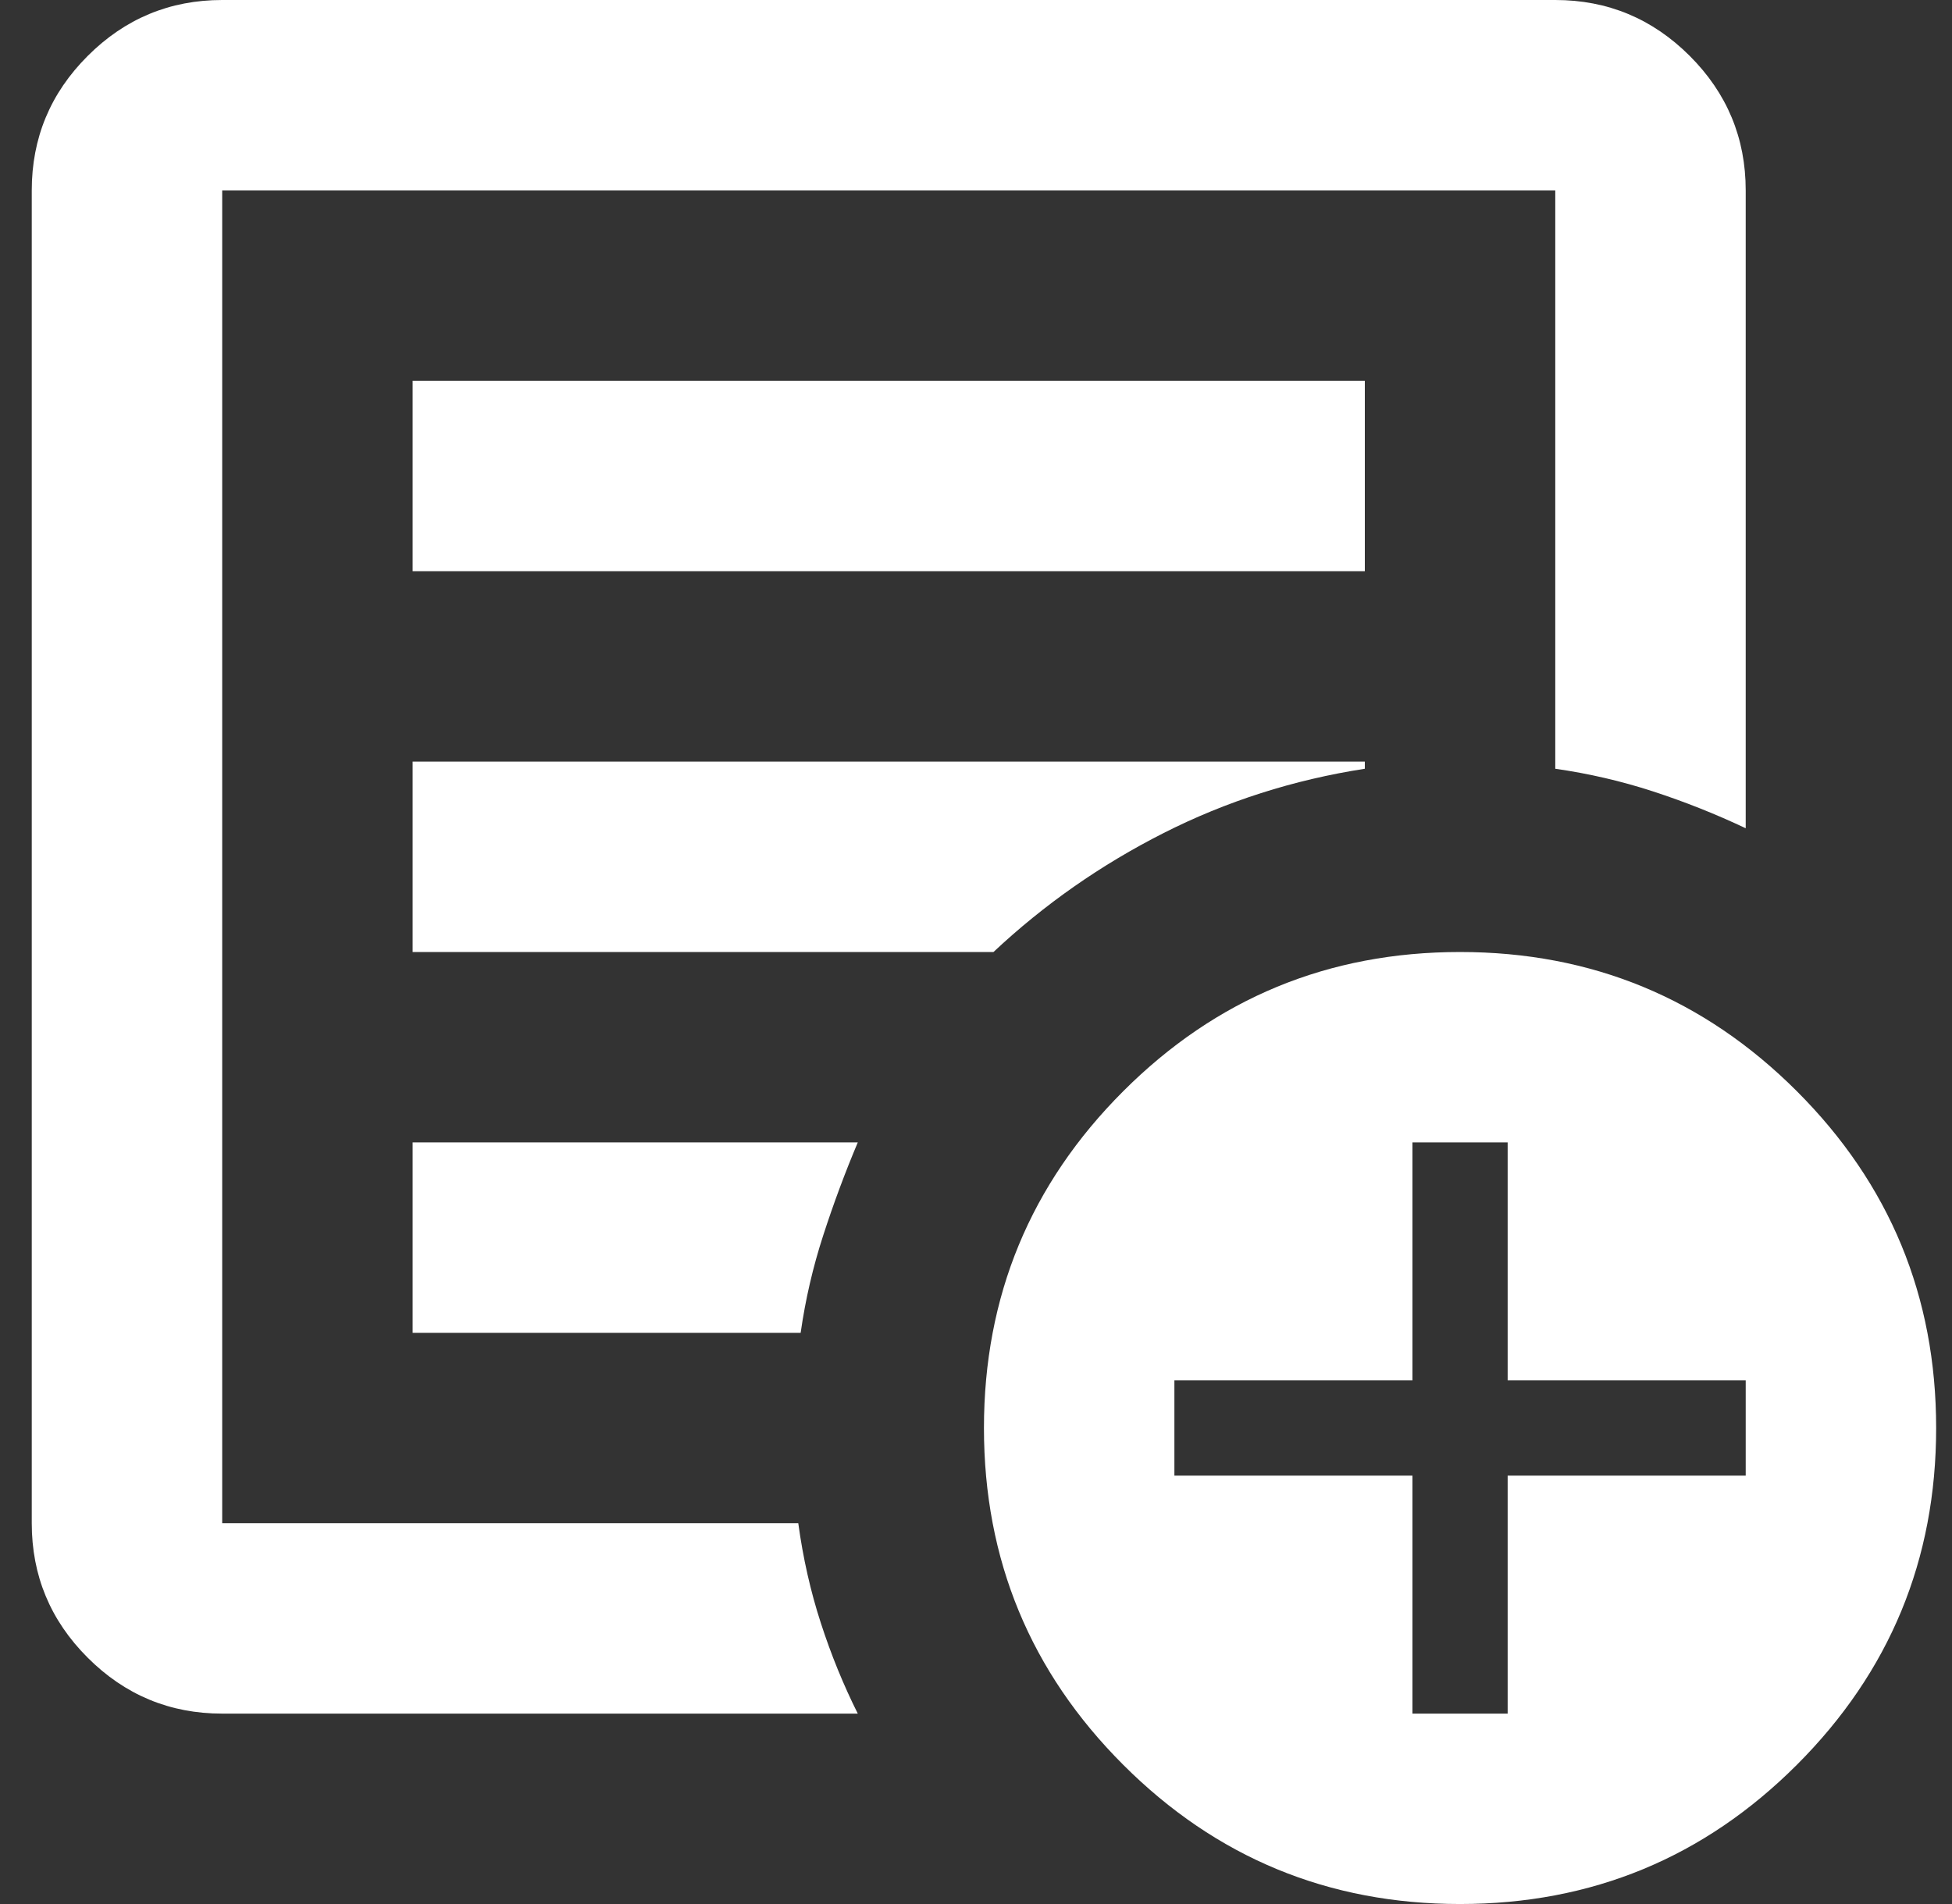 <svg width="41" height="40" viewBox="0 0 41 40" fill="none" xmlns="http://www.w3.org/2000/svg">
<rect x="0" y="0" width="41" height="40" fill="#333333" stroke="none"/>
<path d="M4.667 36C3.567 36 2.625 35.608 1.842 34.825C1.058 34.042 0.667 33.1 0.667 32V4C0.667 2.9 1.058 1.958 1.842 1.175C2.625 0.392 3.567 0 4.667 0H32.667C33.767 0 34.708 0.392 35.492 1.175C36.275 1.958 36.667 2.9 36.667 4V17.4C36.033 17.1 35.383 16.842 34.717 16.625C34.05 16.408 33.367 16.25 32.667 16.15V4H4.667V32H16.767C16.867 32.733 17.025 33.433 17.242 34.1C17.458 34.767 17.717 35.4 18.017 36H4.667ZM4.667 32V4V16.15V16V32ZM8.667 28H16.817C16.917 27.3 17.075 26.617 17.292 25.95C17.508 25.283 17.75 24.633 18.017 24H8.667V28ZM8.667 20H20.867C21.933 19 23.125 18.167 24.442 17.5C25.758 16.833 27.167 16.383 28.667 16.15V16H8.667V20ZM8.667 12H28.667V8H8.667V12ZM30.667 40C27.9 40 25.542 39.025 23.592 37.075C21.642 35.125 20.667 32.767 20.667 30C20.667 27.233 21.642 24.875 23.592 22.925C25.542 20.975 27.9 20 30.667 20C33.433 20 35.792 20.975 37.742 22.925C39.692 24.875 40.667 27.233 40.667 30C40.667 32.767 39.692 35.125 37.742 37.075C35.792 39.025 33.433 40 30.667 40ZM29.667 36H31.667V31H36.667V29H31.667V24H29.667V29H24.667V31H29.667V36Z" fill="white"/>
</svg>
